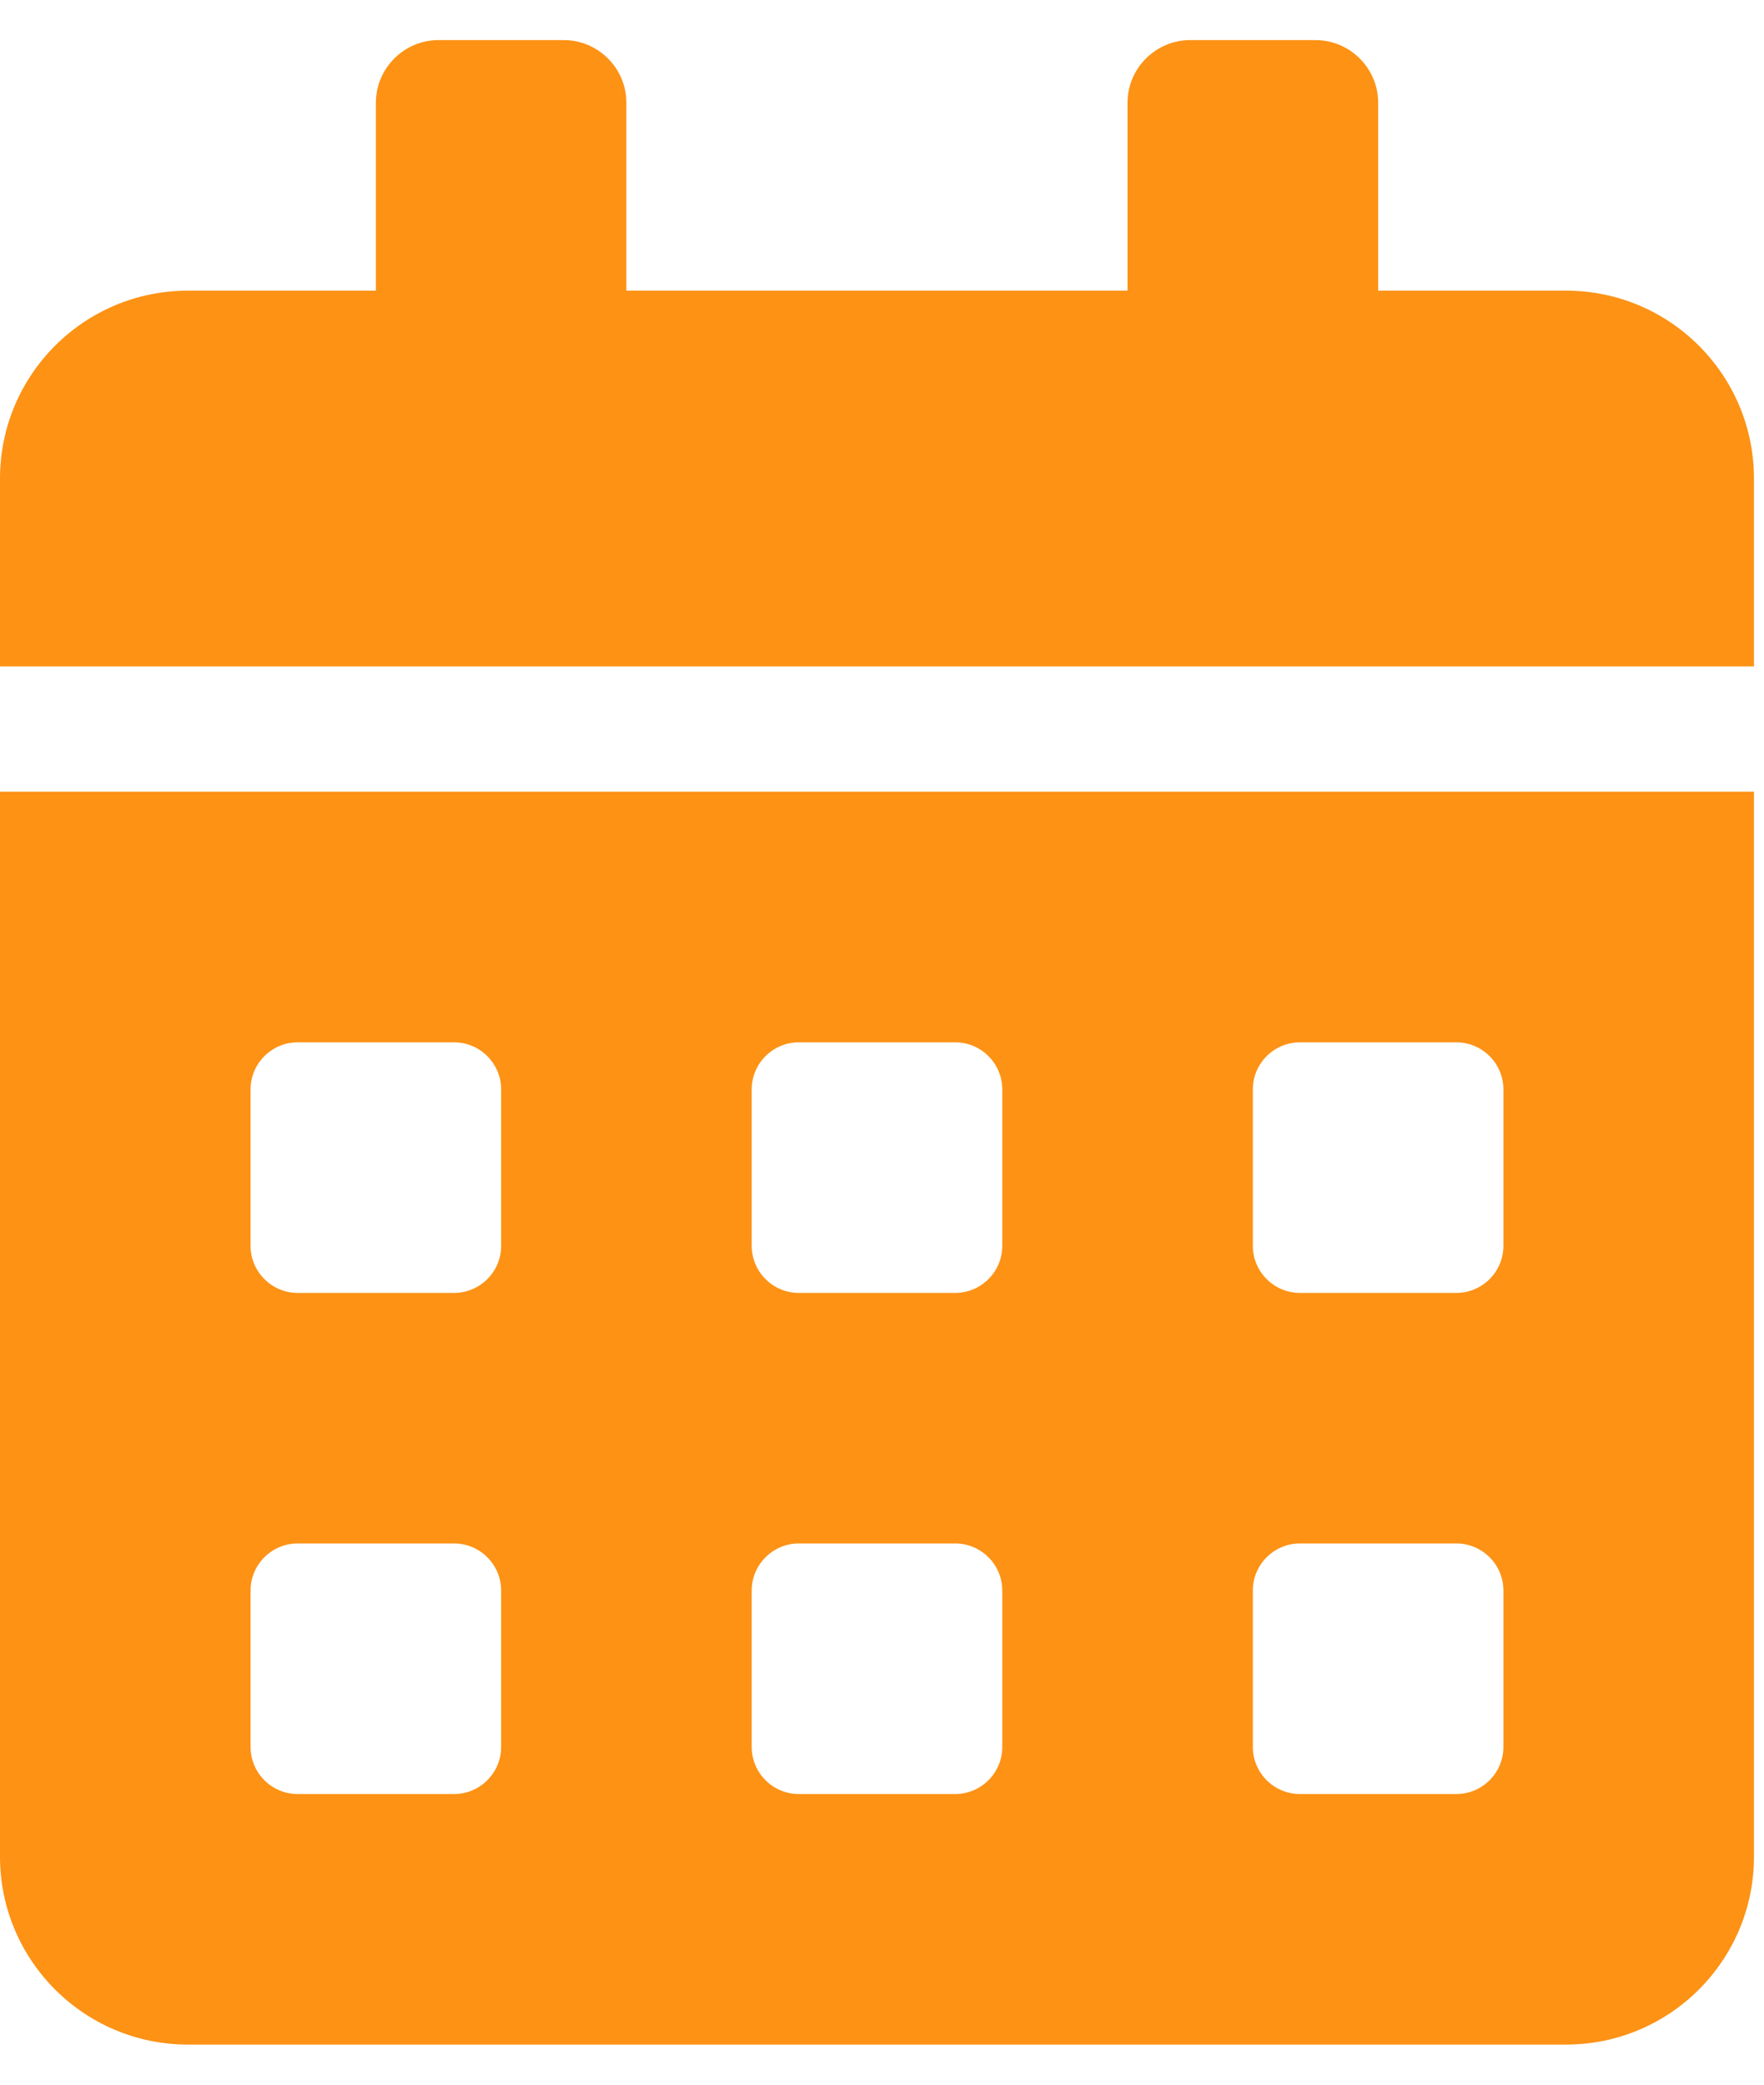 <svg width="22" height="26" viewBox="0 0 22 26" fill="none" xmlns="http://www.w3.org/2000/svg">
<path d="M0 23.156C0 24.45 1.05 25.5 2.344 25.5H19.531C20.825 25.5 21.875 24.45 21.875 23.156V9.875H0V23.156ZM15.625 13.586C15.625 13.264 15.889 13 16.211 13H18.164C18.486 13 18.75 13.264 18.75 13.586V15.539C18.75 15.861 18.486 16.125 18.164 16.125H16.211C15.889 16.125 15.625 15.861 15.625 15.539V13.586ZM15.625 19.836C15.625 19.514 15.889 19.25 16.211 19.25H18.164C18.486 19.25 18.75 19.514 18.75 19.836V21.789C18.75 22.111 18.486 22.375 18.164 22.375H16.211C15.889 22.375 15.625 22.111 15.625 21.789V19.836ZM9.375 13.586C9.375 13.264 9.639 13 9.961 13H11.914C12.236 13 12.5 13.264 12.5 13.586V15.539C12.5 15.861 12.236 16.125 11.914 16.125H9.961C9.639 16.125 9.375 15.861 9.375 15.539V13.586ZM9.375 19.836C9.375 19.514 9.639 19.25 9.961 19.25H11.914C12.236 19.25 12.5 19.514 12.5 19.836V21.789C12.5 22.111 12.236 22.375 11.914 22.375H9.961C9.639 22.375 9.375 22.111 9.375 21.789V19.836ZM3.125 13.586C3.125 13.264 3.389 13 3.711 13H5.664C5.986 13 6.25 13.264 6.25 13.586V15.539C6.25 15.861 5.986 16.125 5.664 16.125H3.711C3.389 16.125 3.125 15.861 3.125 15.539V13.586ZM3.125 19.836C3.125 19.514 3.389 19.25 3.711 19.25H5.664C5.986 19.25 6.25 19.514 6.25 19.836V21.789C6.25 22.111 5.986 22.375 5.664 22.375H3.711C3.389 22.375 3.125 22.111 3.125 21.789V19.836ZM19.531 3.625H17.188V1.281C17.188 0.852 16.836 0.5 16.406 0.5H14.844C14.414 0.5 14.062 0.852 14.062 1.281V3.625H7.812V1.281C7.812 0.852 7.461 0.5 7.031 0.5H5.469C5.039 0.5 4.688 0.852 4.688 1.281V3.625H2.344C1.05 3.625 0 4.675 0 5.969V8.312H21.875V5.969C21.875 4.675 20.825 3.625 19.531 3.625Z" fill="#FD9215"/>
</svg>
